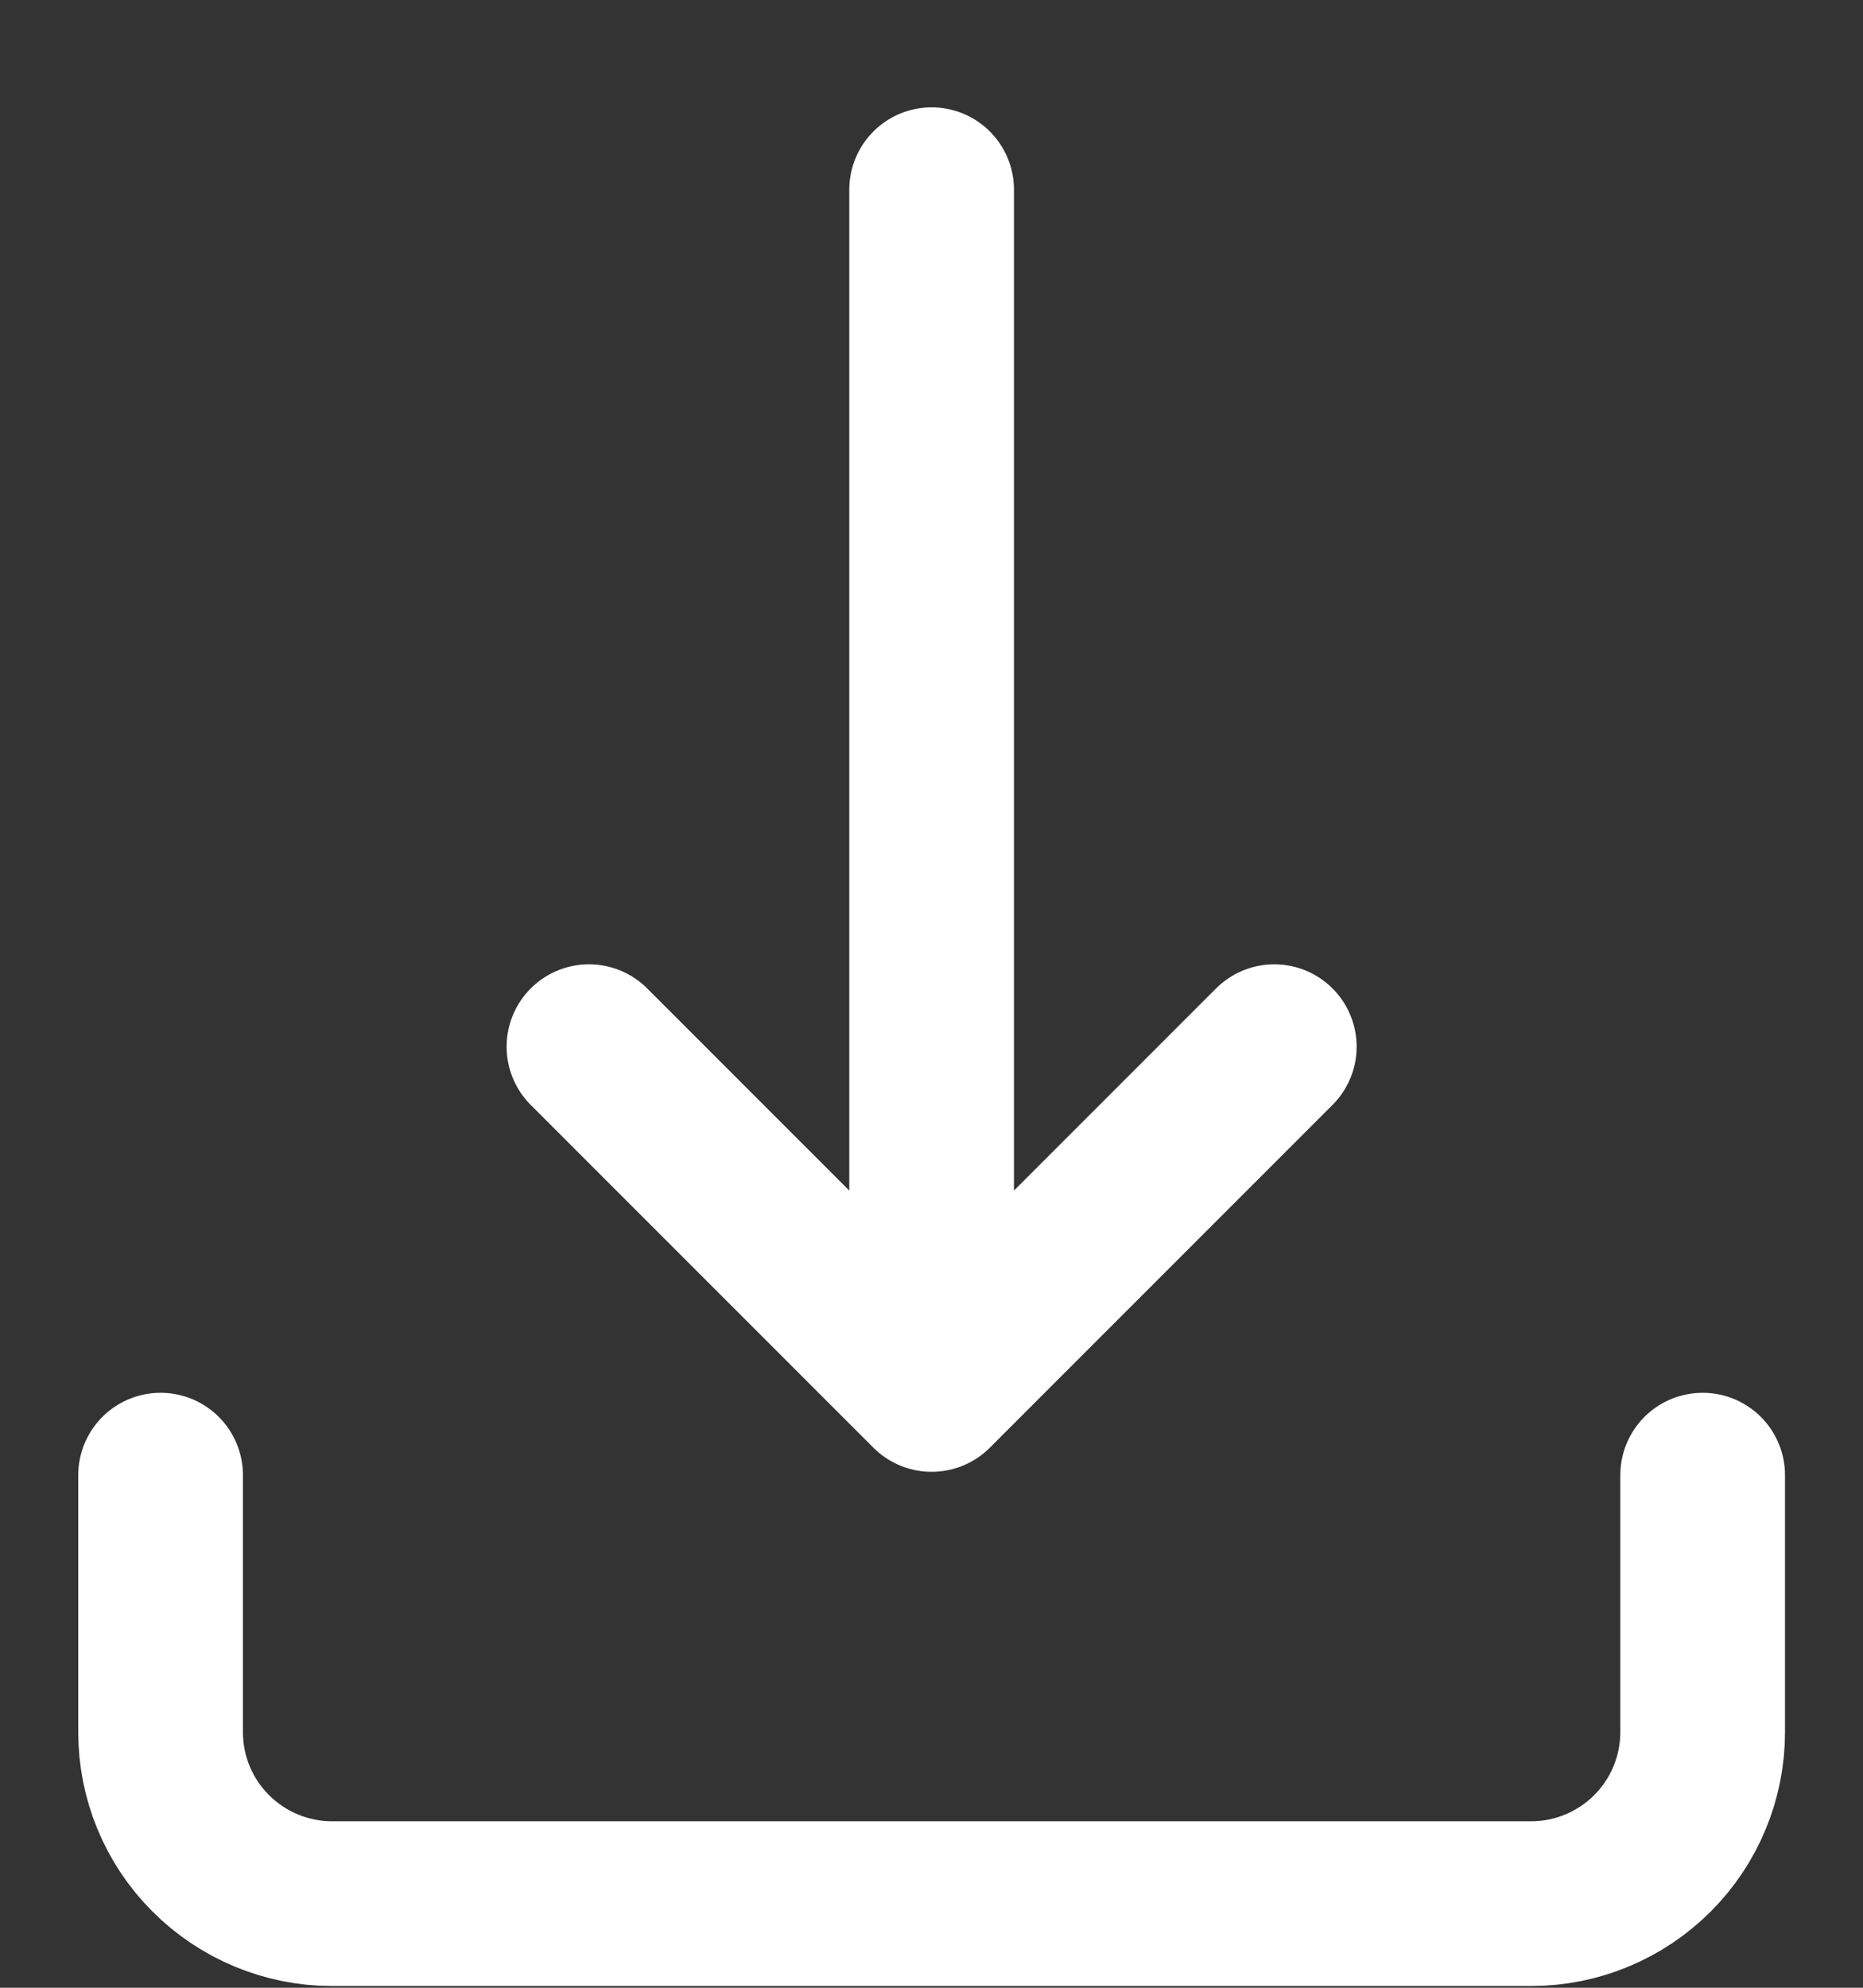 <svg width="15" height="16" viewBox="0 0 15 16" fill="none" xmlns="http://www.w3.org/2000/svg">
<rect x="0" y="0" width="15" height="16" fill="#333333" stroke="none"/>
<path d="M1.293 11.874V13.943C1.293 14.309 1.438 14.66 1.697 14.918C1.956 15.177 2.307 15.323 2.672 15.323H12.329C12.695 15.323 13.046 15.177 13.305 14.918C13.563 14.66 13.709 14.309 13.709 13.943V11.874M4.742 8.425L7.501 11.184M7.501 11.184L10.26 8.425M7.501 11.184V1.527" stroke="white" stroke-width="1.326" stroke-linecap="round" stroke-linejoin="round"/>
</svg>
